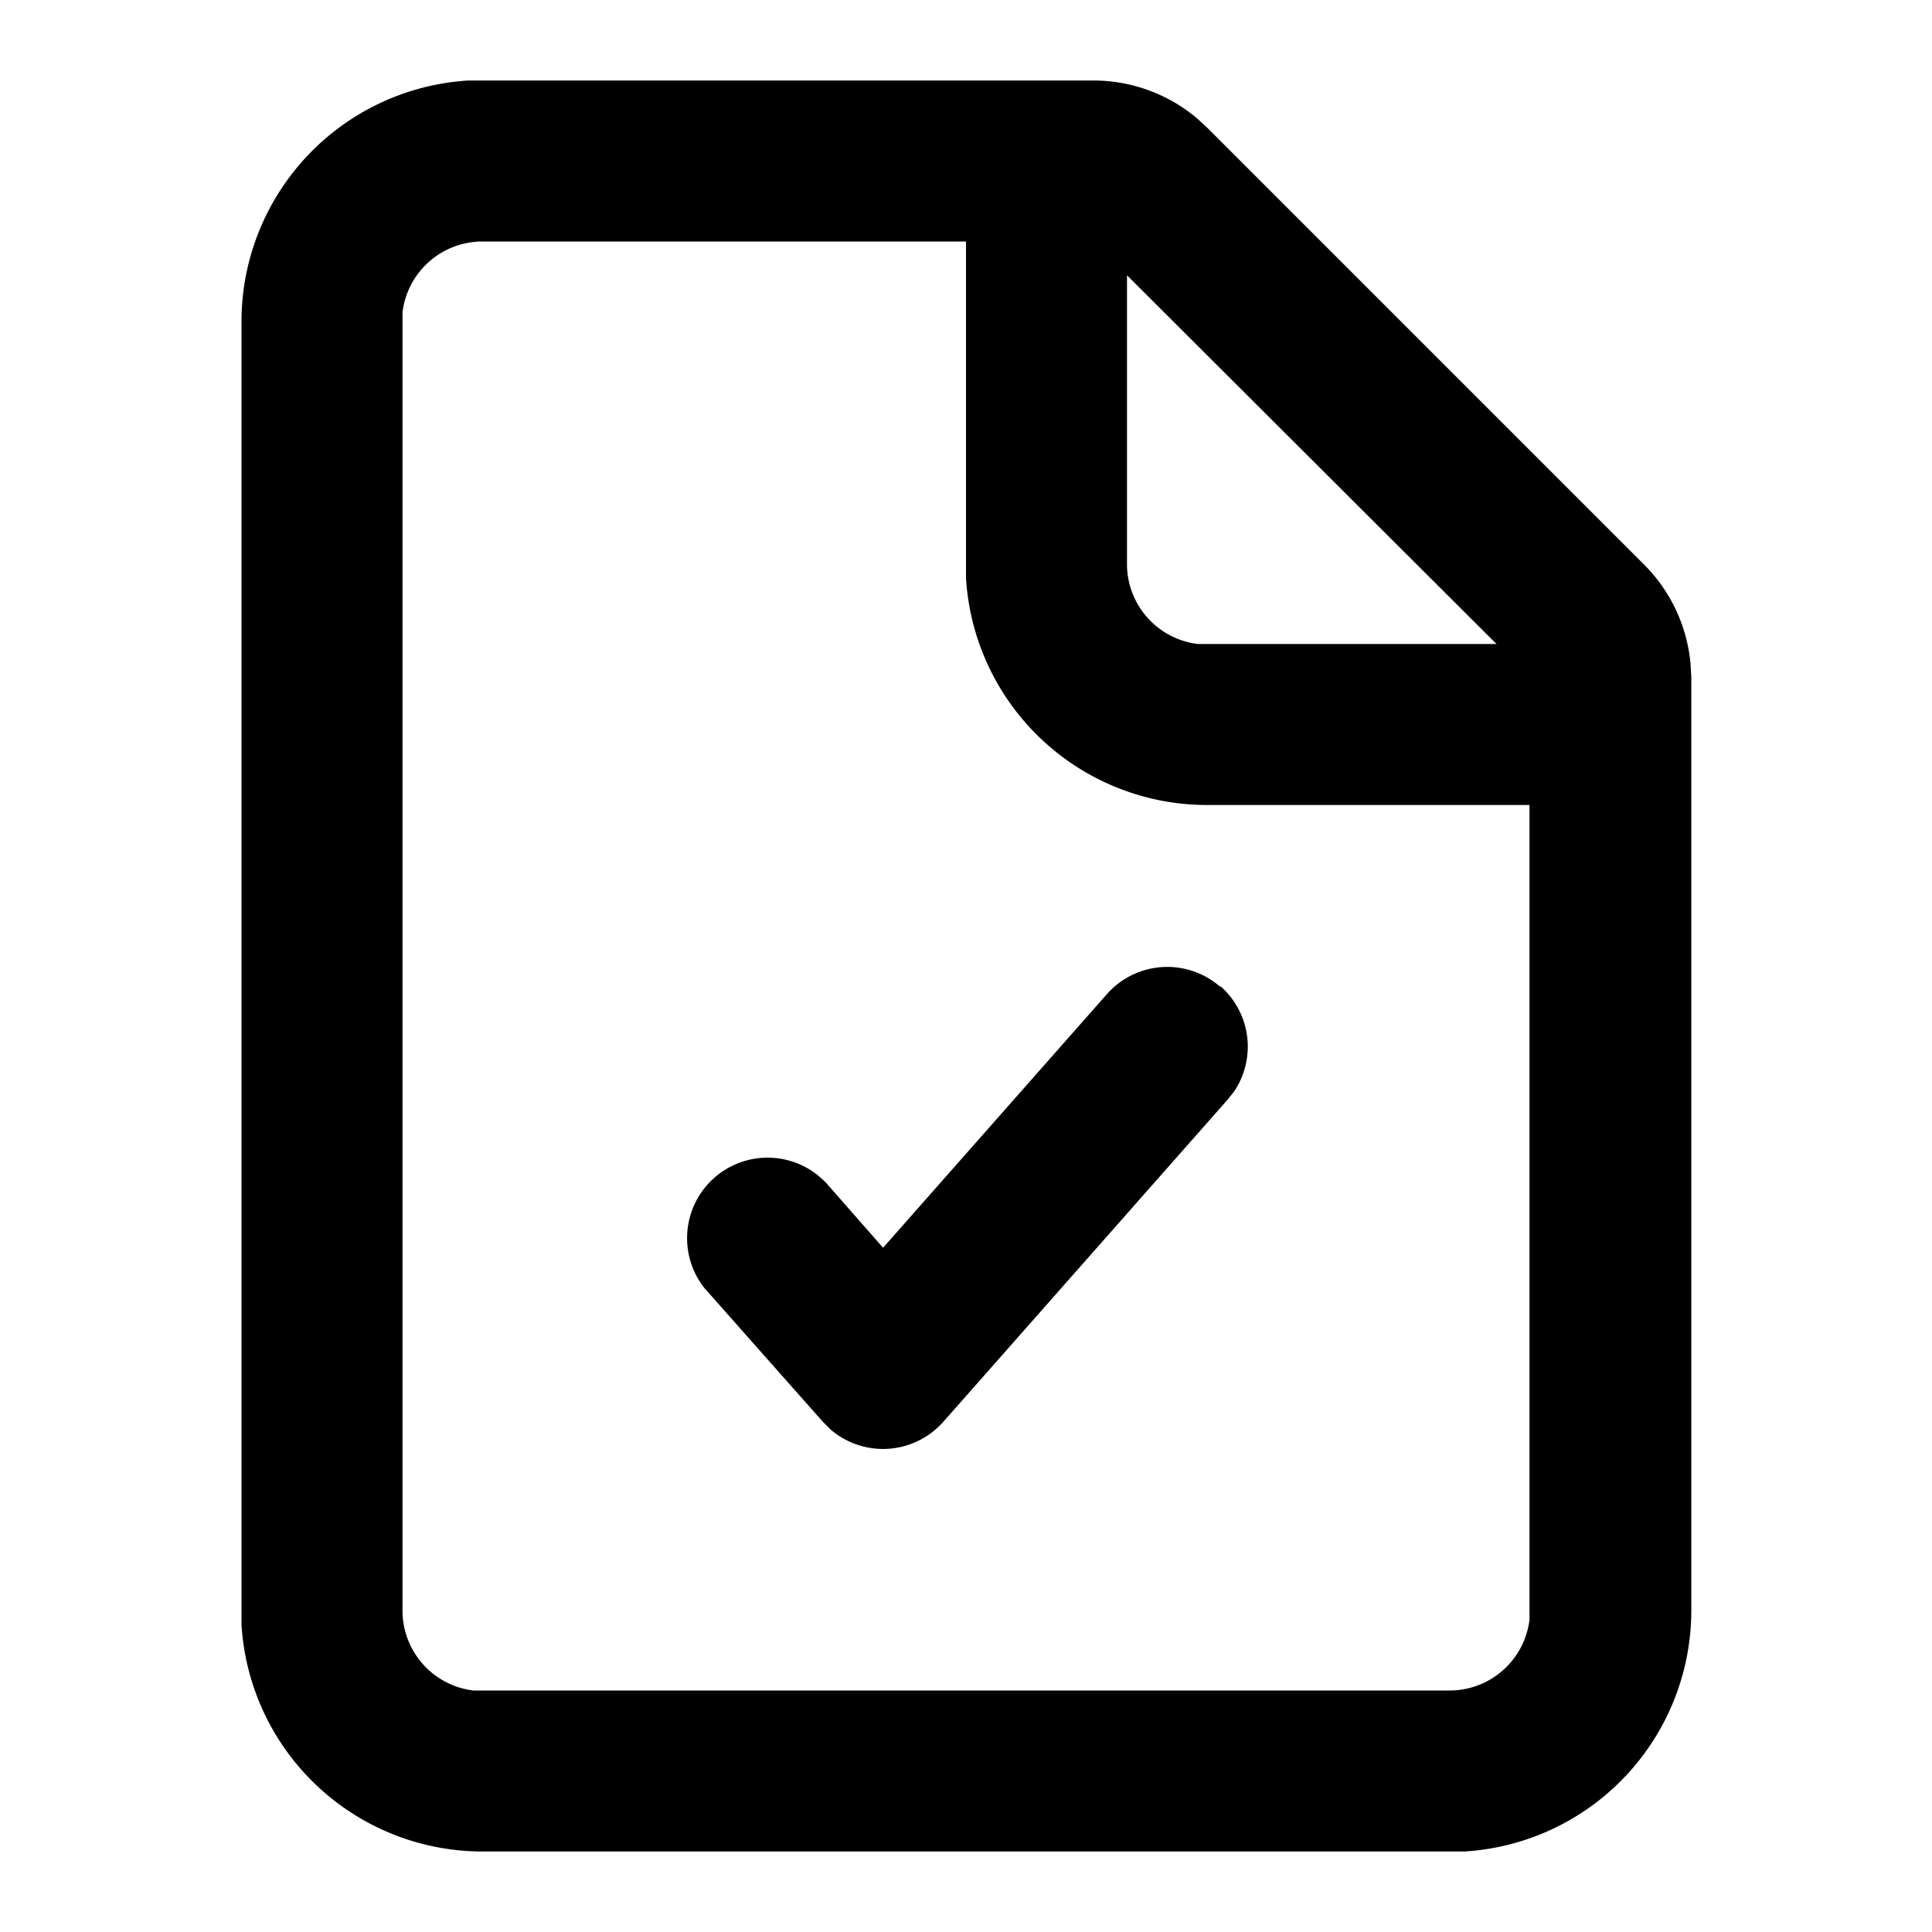 <svg xmlns="http://www.w3.org/2000/svg" width="24" height="24" viewBox="0 0 24 24">
  <path d="M13.59 1a2 2 0 0 1 1.28.47l.13.12L20.41 7A2 2 0 0 1 21 8.24l.01.17V20a3 3 0 0 1-2.82 3H6a3 3 0 0 1-3-2.82V4a3 3 0 0 1 2.82-3h7.77zM12 3H6a1 1 0 0 0-1 .88V20a1 1 0 0 0 .88 1H18a1 1 0 0 0 1-.88V10h-4a3 3 0 0 1-3-2.82V3zm3.16 9.25a1 1 0 0 1 .17 1.31l-.08.1-3.53 4a1 1 0 0 1-1.4.1l-.1-.1L8.75 16a1 1 0 0 1 1.41-1.4l.09.08.72.82 2.78-3.15a1 1 0 0 1 1.41-.09zM14 3.41V7a1 1 0 0 0 .88 1h3.71L14 3.42z"/>
</svg>

